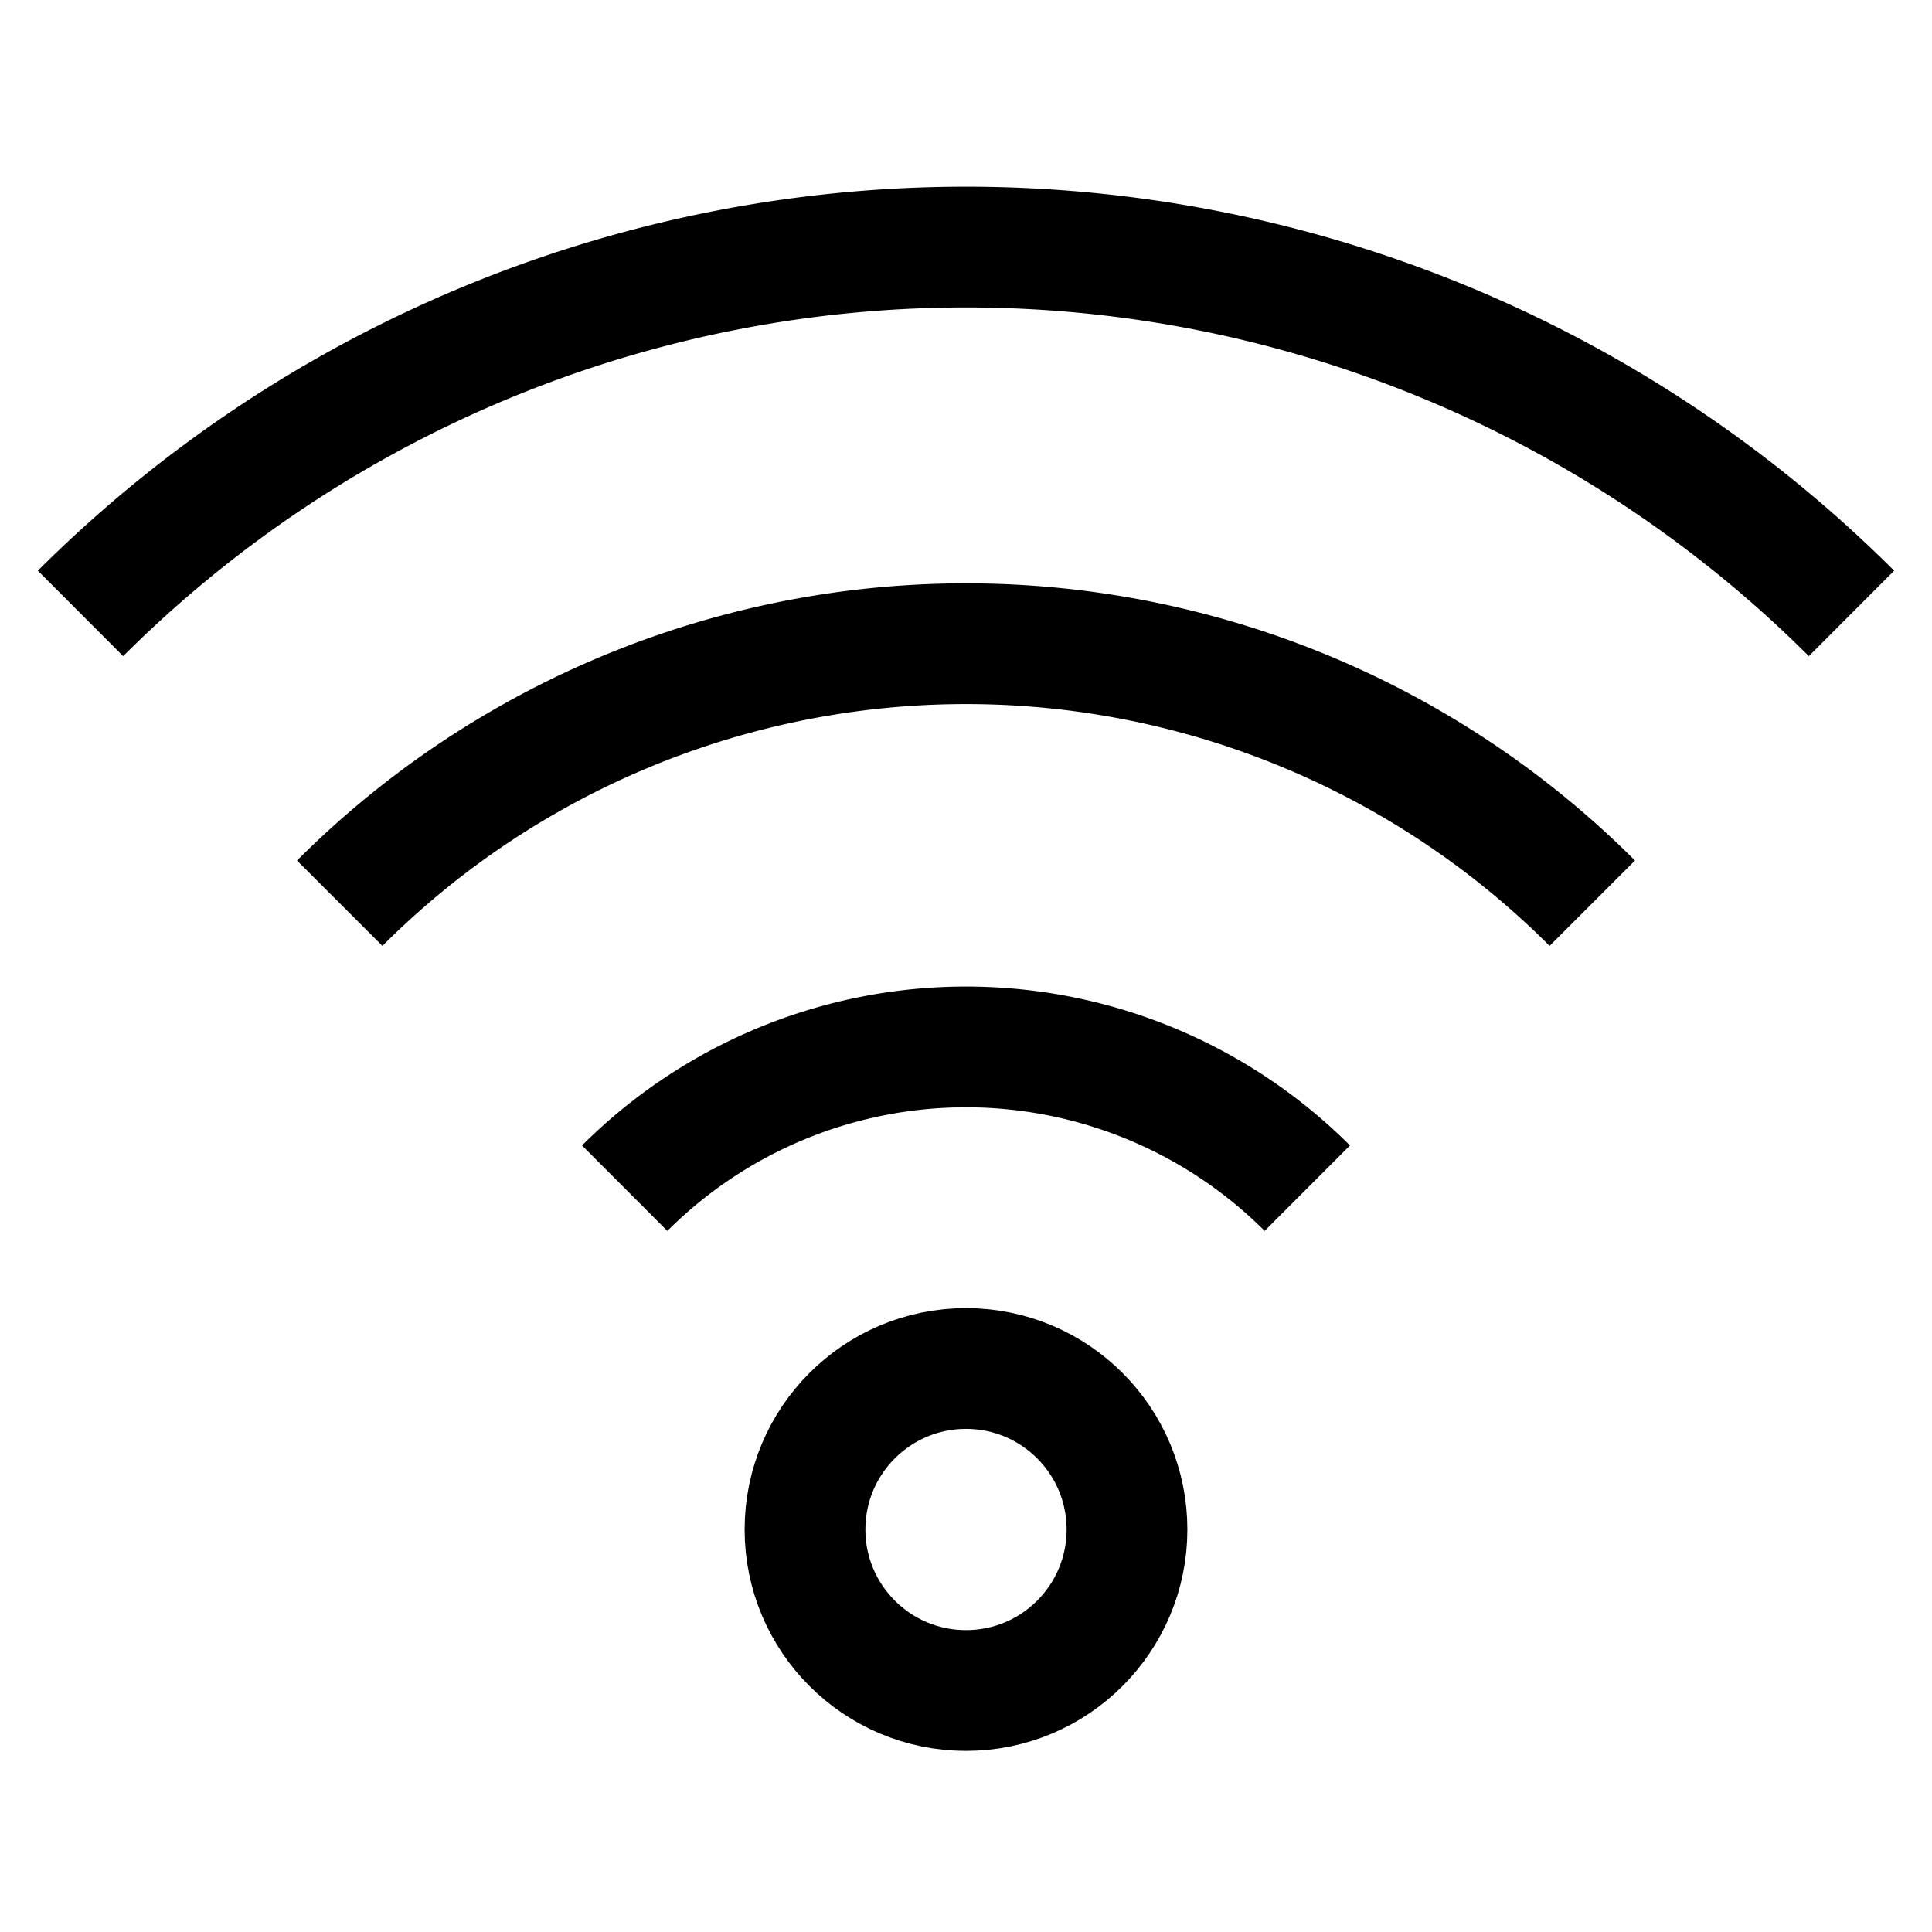 <svg id="Layer_1" data-name="Layer 1" xmlns="http://www.w3.org/2000/svg" viewBox="0 0 24 24" stroke-width="1.5" width="24" height="24" color="#000000"><defs><style>.cls-6376396cc3a86d32eae6f10e-1{fill:none;stroke:currentColor;stroke-miterlimit:10;}</style></defs><circle class="cls-6376396cc3a86d32eae6f10e-1" cx="12" cy="19" r="2"></circle><path class="cls-6376396cc3a86d32eae6f10e-1" d="M7.76,14.76a6,6,0,0,1,8.48,0"></path><path class="cls-6376396cc3a86d32eae6f10e-1" d="M4.22,11.22a11,11,0,0,1,15.56,0"></path><path class="cls-6376396cc3a86d32eae6f10e-1" d="M1,7.62a15.57,15.57,0,0,1,22,0"></path></svg>